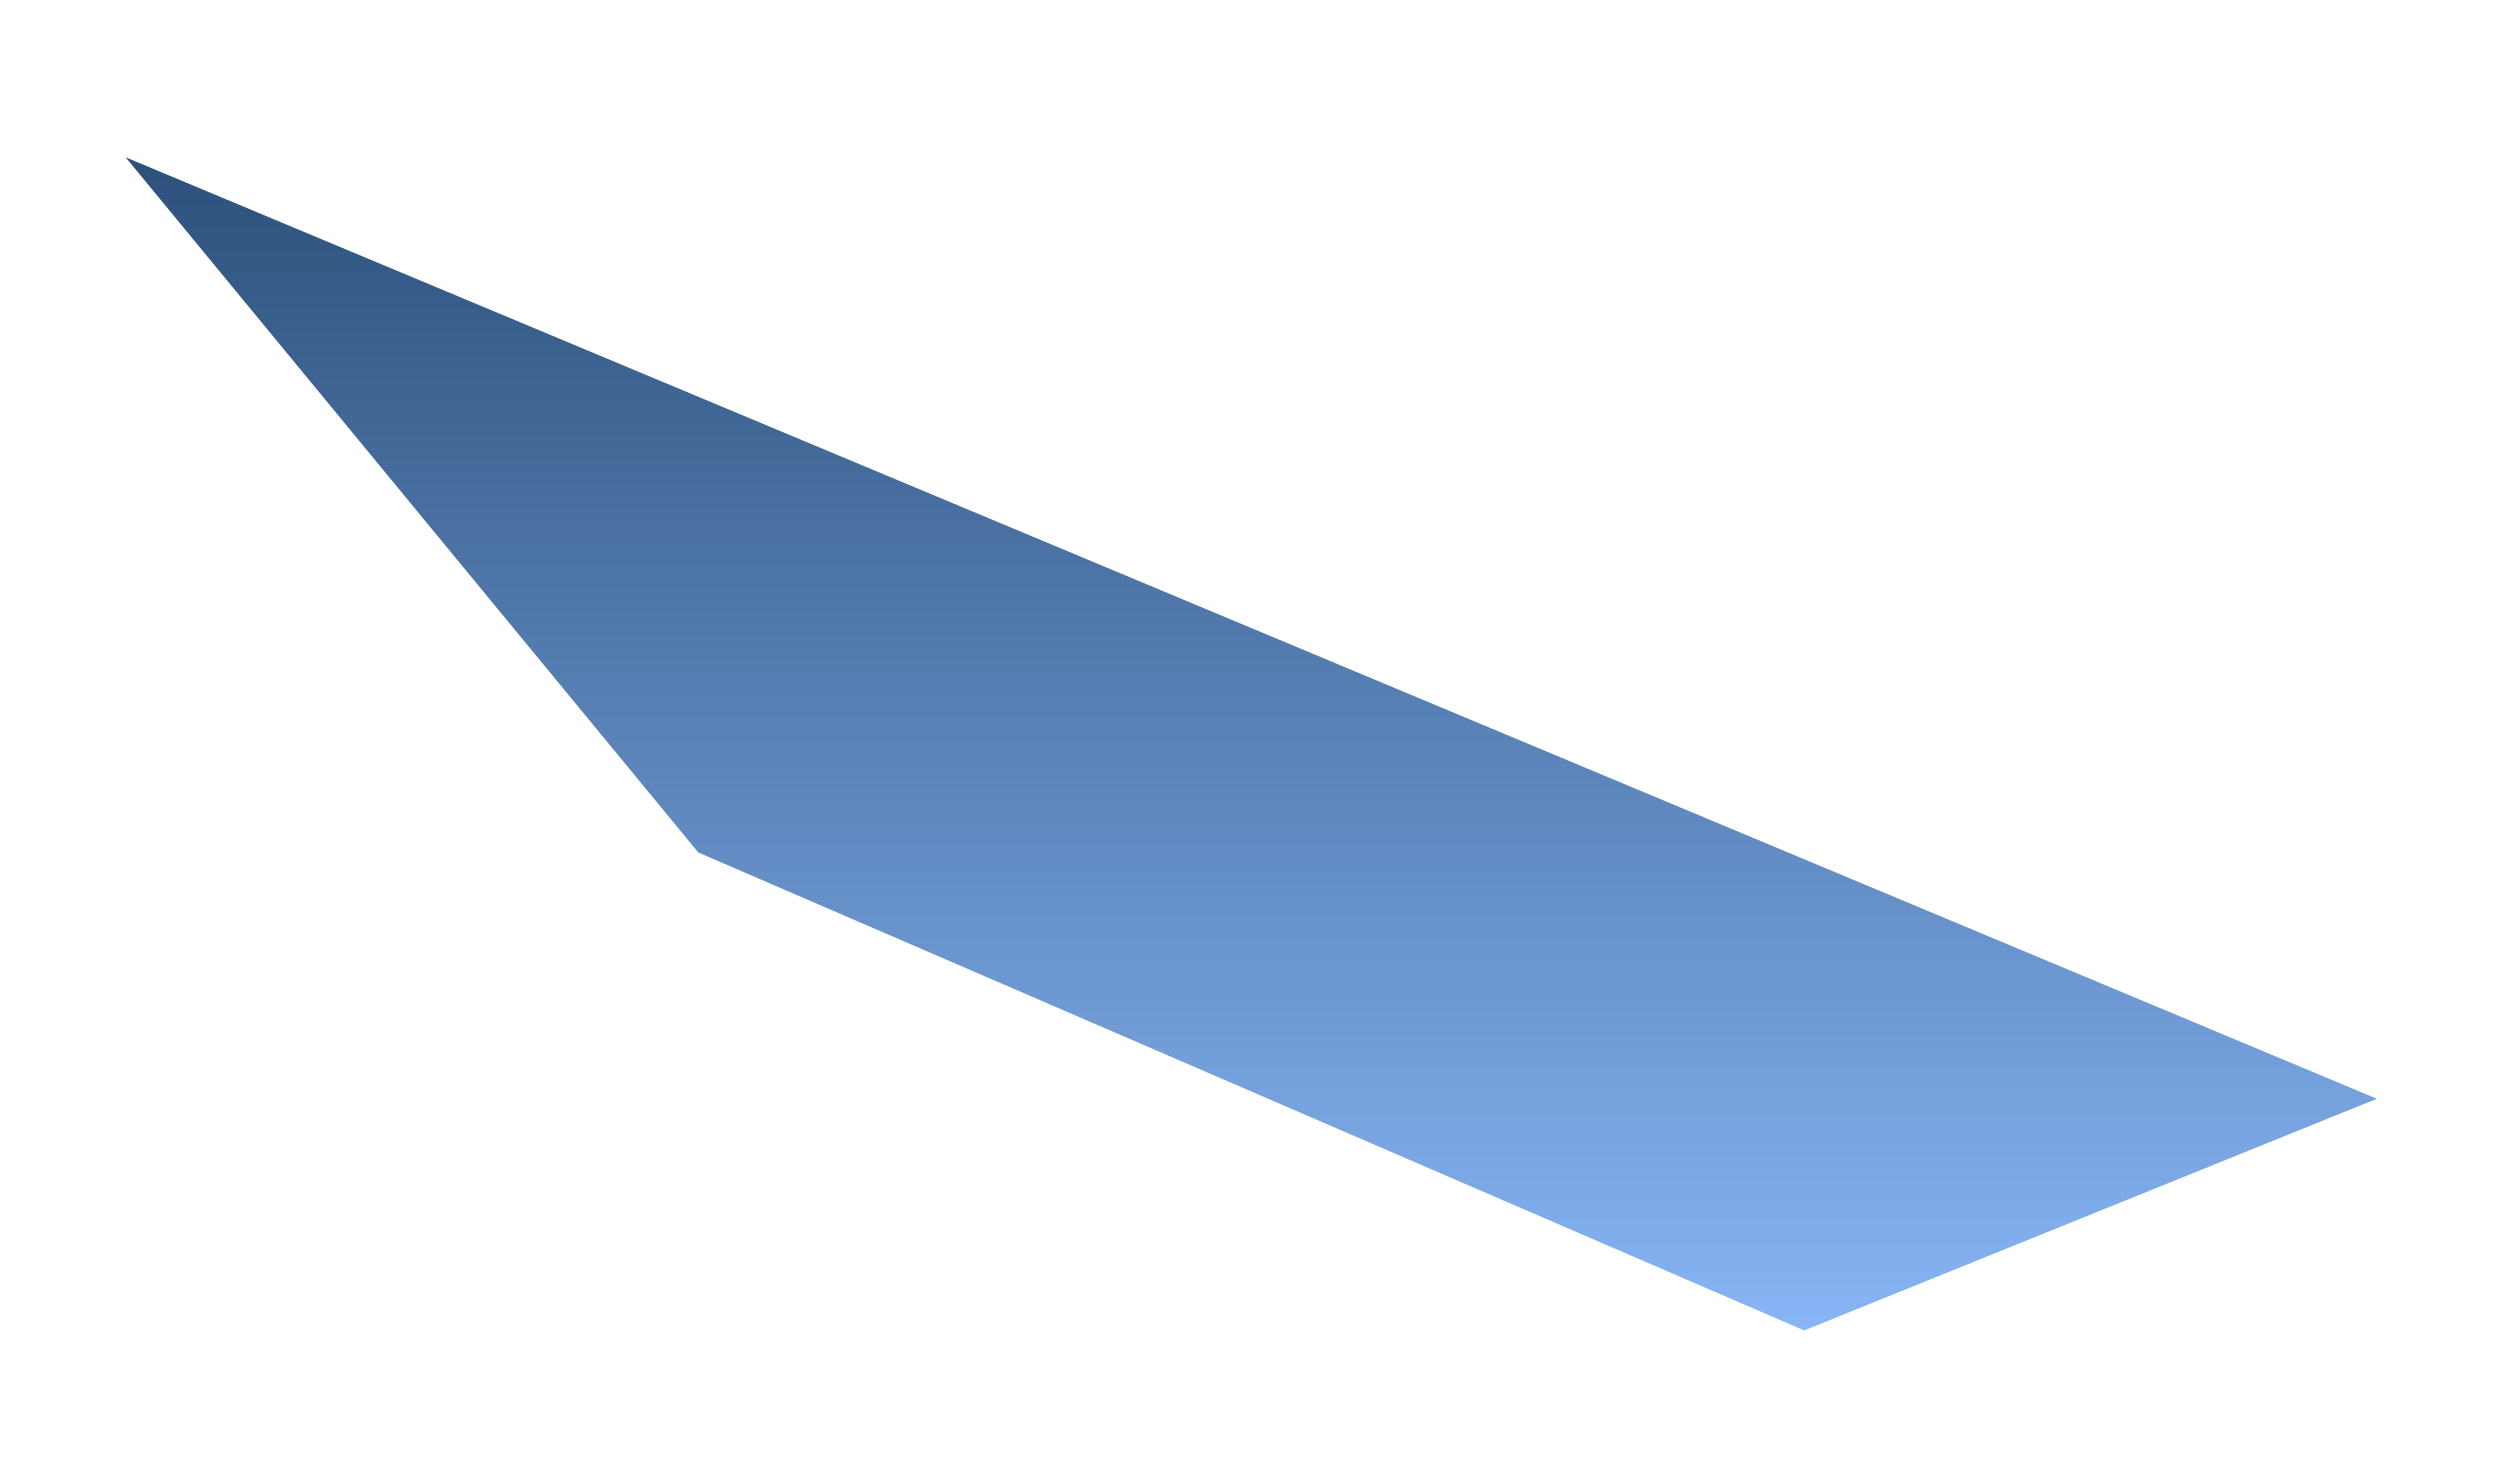 <svg width="12" height="7" viewBox="0 0 12 7" fill="none" xmlns="http://www.w3.org/2000/svg">
<path fill-rule="evenodd" clip-rule="evenodd" d="M8.66 6.386L11.409 5.274L0.603 0.755L3.352 4.092L8.66 6.386Z" fill="url(#paint0_linear_71_2572)"/>
<defs>
<linearGradient id="paint0_linear_71_2572" x1="6.007" y1="6.385" x2="6.007" y2="0.723" gradientUnits="userSpaceOnUse">
<stop stop-color="#87B5F5"/>
<stop offset="1" stop-color="#2C507A"/>
</linearGradient>
</defs>
</svg>
